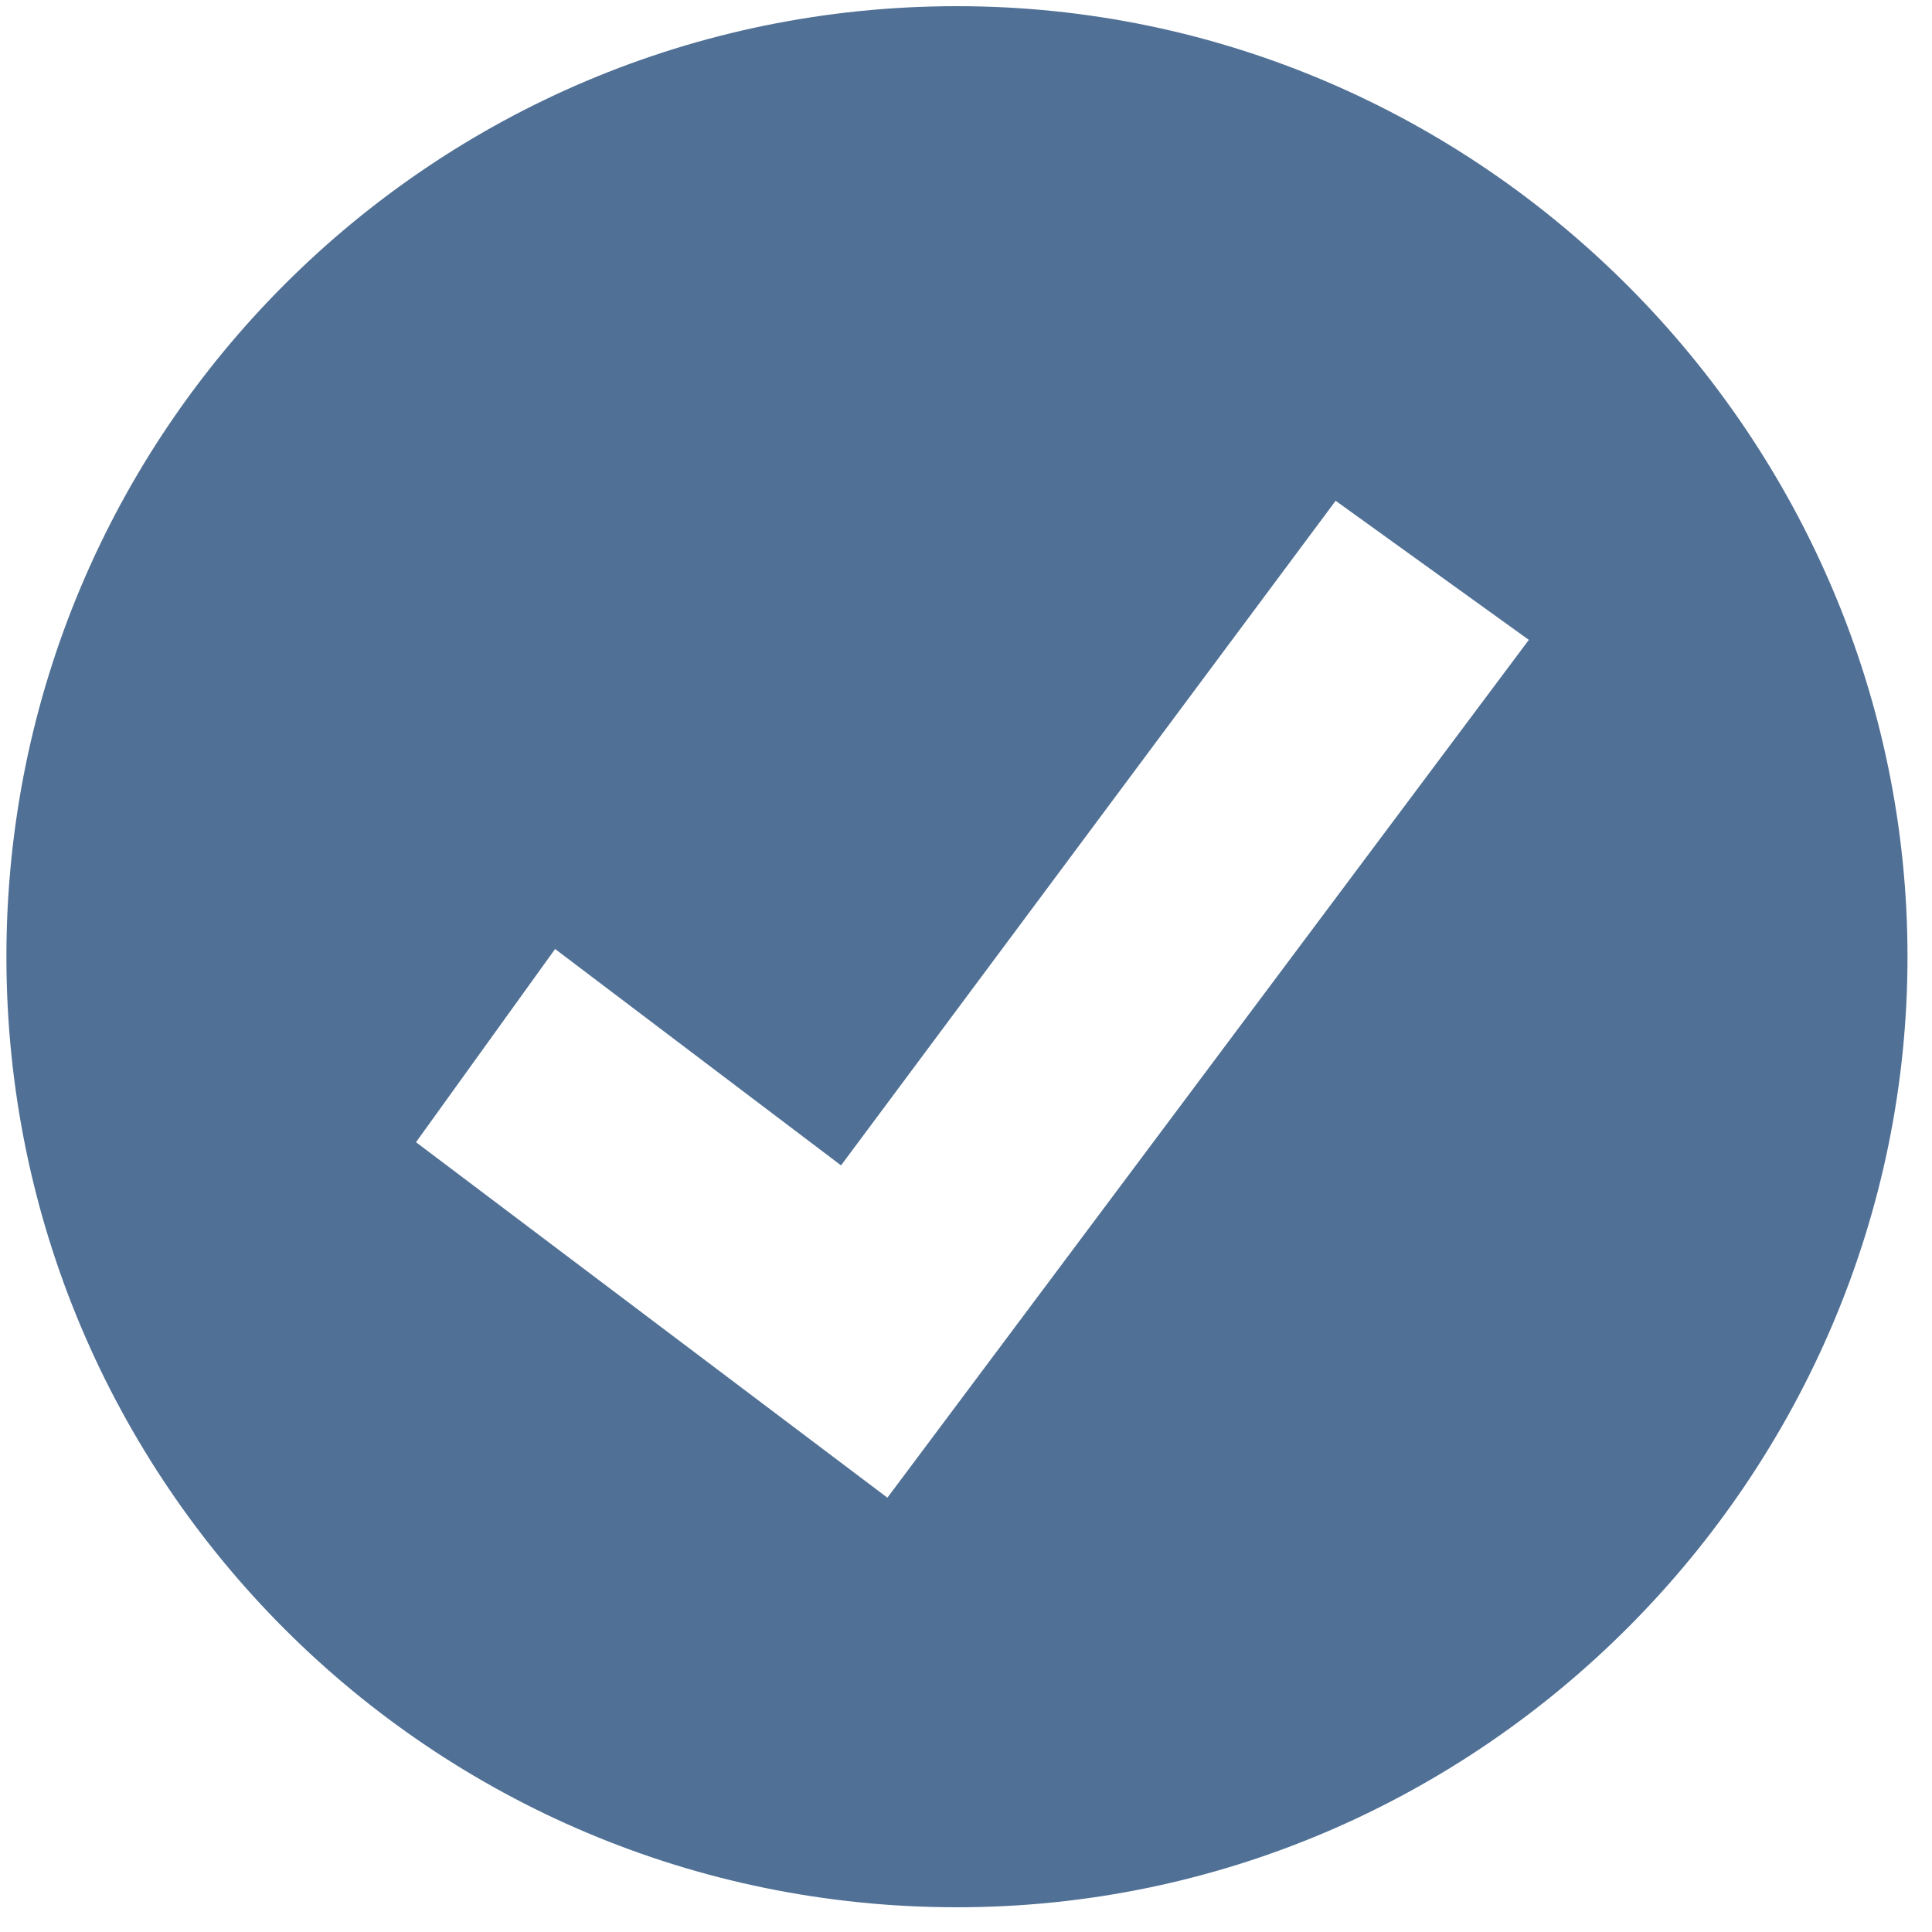 <?xml version="1.0" encoding="utf-8"?>
<!-- Generator: Adobe Illustrator 19.2.1, SVG Export Plug-In . SVG Version: 6.00 Build 0)  -->
<svg version="1.1" id="Layer_1" xmlns="http://www.w3.org/2000/svg" xmlns:xlink="http://www.w3.org/1999/xlink" x="0px" y="0px"
	 viewBox="0 0 25 25" style="enable-background:new 0 0 25 25;" xml:space="preserve">
<style type="text/css">
	.st0{fill:#507095;}
</style>
<title>icon-check</title>
<desc>Created with Sketch.</desc>
<g id="Argen-Clear-Aligner" transform="translate(-125, -964)">
	<g id="check-circle-2-copy-4" transform="translate(125, 964)">
		<g id="Filled_Icons" transform="translate(0.083, 0.08)">
			<path id="icon-check" class="st0" d="M12.3,0C5.5,0,0,5.5,0,12.3s5.5,12.3,12.3,12.3S24.6,19,24.6,12.3S19.1,0,12.3,0z
				 M11.4,19.3l-6.1-4.6l1.8-2.5l3.7,2.8l6.4-8.6l2.5,1.8L11.4,19.3z"/>
		</g>
	</g>
</g>
</svg>
